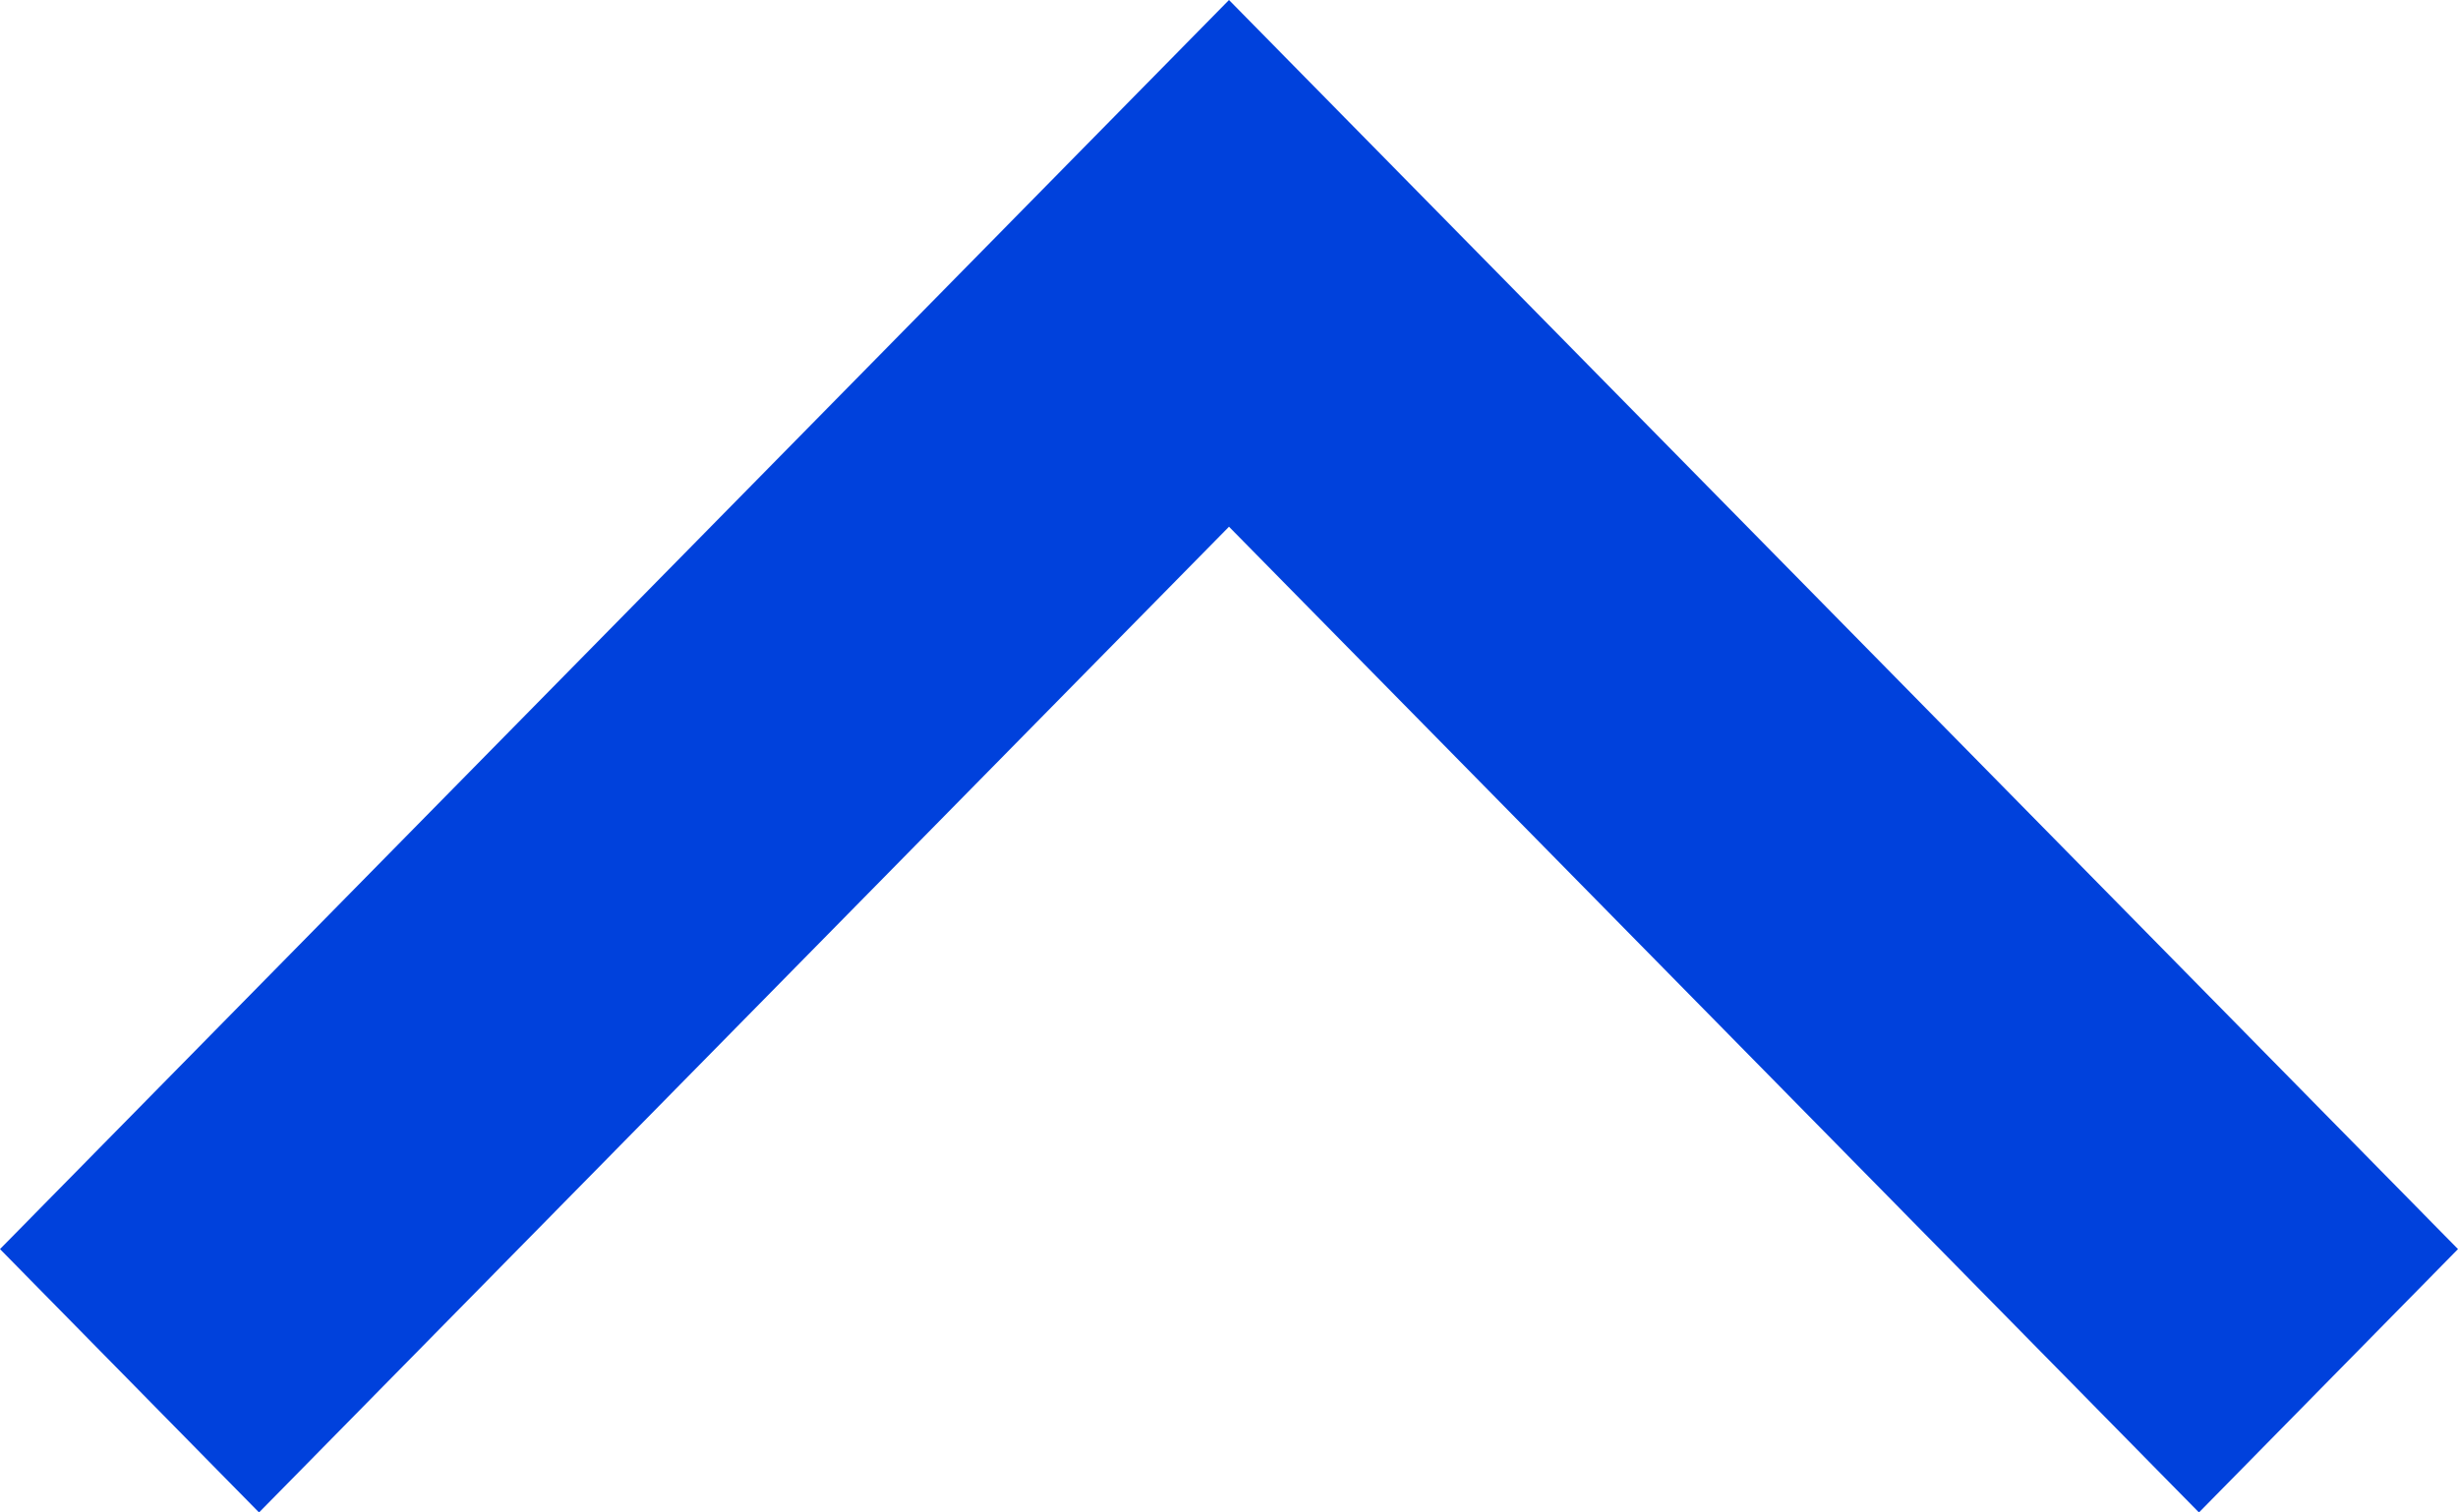 <?xml version="1.0" encoding="UTF-8"?>
<svg width="13px" height="8px" viewBox="0 0 13 8" version="1.1" xmlns="http://www.w3.org/2000/svg" xmlns:xlink="http://www.w3.org/1999/xlink">
    <title>icn-carat-up-ui</title>
    <g id="Page-1" stroke="none" stroke-width="1" fill="none" fill-rule="evenodd">
        <g id="icn-carat-up-ui" fill="#0041DC" fill-rule="nonzero">
            <g id="icn-carat-down-ui" transform="translate(6.5, 4) rotate(180) translate(-6.5, -4) translate(-0, 0)">
                <g id="Group" transform="translate(6.5, 4) scale(-1, 1) translate(-6.5, -4) translate(0, 0)">
                    <polygon id="Arrow" transform="translate(6.5, 4) scale(-1, 1) rotate(90) translate(-6.5, -4) " points="3.893 10.5 2.5 9.13 7.714 4 2.5 -1.13 3.893 -2.5 10.5 4"></polygon>
                </g>
            </g>
        </g>
    </g>
</svg>